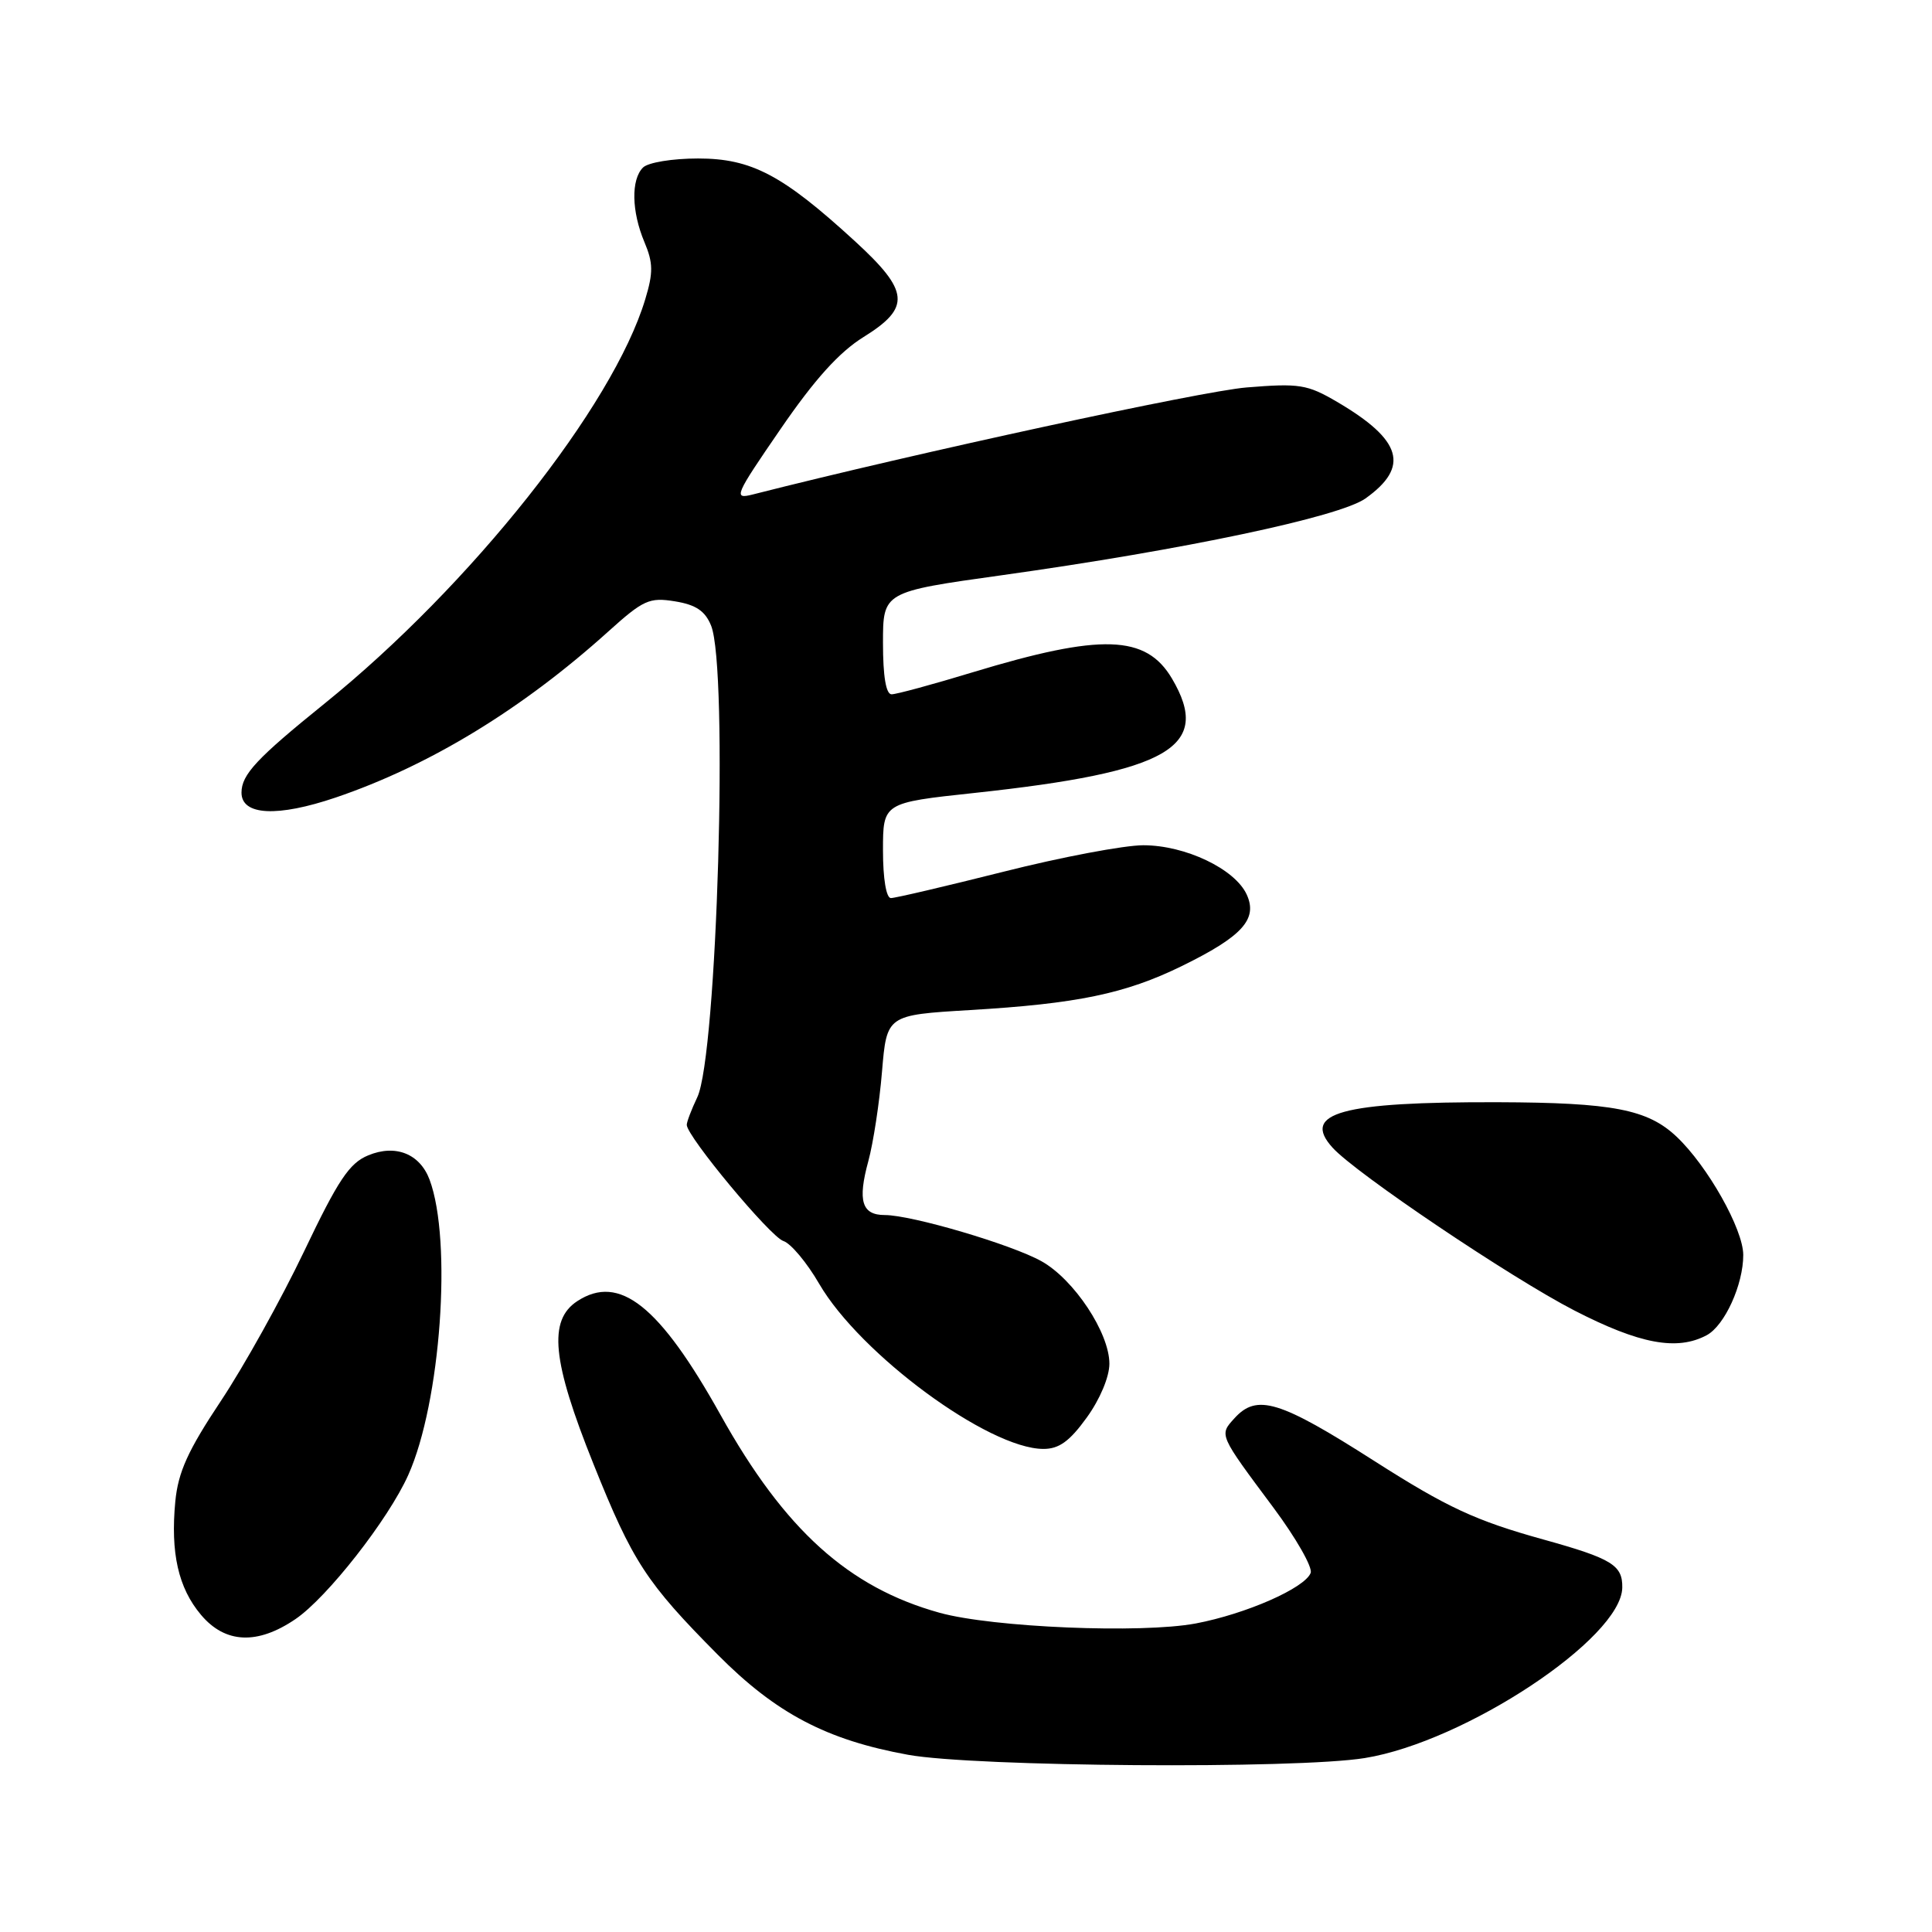 <?xml version="1.0" encoding="UTF-8" standalone="no"?>
<!DOCTYPE svg PUBLIC "-//W3C//DTD SVG 1.1//EN" "http://www.w3.org/Graphics/SVG/1.1/DTD/svg11.dtd" >
<svg xmlns="http://www.w3.org/2000/svg" xmlns:xlink="http://www.w3.org/1999/xlink" version="1.1" viewBox="0 0 256 256">
 <g >
 <path fill="currentColor"
d=" M 180.85 232.95 C 194.12 230.80 214.85 217.08 214.96 210.37 C 215.01 207.39 213.60 206.52 204.50 203.99 C 195.53 201.50 191.76 199.75 182.14 193.61 C 169.52 185.55 166.54 184.64 163.56 187.94 C 161.54 190.17 161.47 190.02 168.75 199.79 C 171.74 203.81 173.95 207.69 173.67 208.42 C 172.90 210.43 165.09 213.86 158.43 215.12 C 151.22 216.47 131.54 215.65 124.50 213.70 C 112.43 210.35 103.97 202.71 95.48 187.49 C 87.38 172.98 82.07 168.76 76.49 172.41 C 72.62 174.95 73.15 180.32 78.63 193.97 C 83.84 206.97 85.63 209.70 95.11 219.26 C 102.82 227.03 109.53 230.56 120.33 232.52 C 129.15 234.12 171.78 234.43 180.85 232.95 Z  M 39.15 214.54 C 43.35 211.69 51.48 201.31 54.10 195.44 C 58.40 185.86 59.94 164.38 56.92 156.31 C 55.63 152.87 52.40 151.59 48.79 153.09 C 46.29 154.12 44.81 156.34 40.28 165.84 C 37.26 172.16 32.30 181.08 29.25 185.66 C 24.90 192.20 23.61 195.05 23.23 198.94 C 22.58 205.76 23.62 210.40 26.63 213.97 C 29.83 217.78 34.10 217.98 39.15 214.54 Z  M 143.99 187.85 C 145.74 185.44 147.00 182.45 147.00 180.70 C 147.00 176.61 142.33 169.55 138.02 167.13 C 134.07 164.91 120.81 161.00 117.24 161.00 C 114.19 161.00 113.62 159.12 115.06 153.85 C 115.71 151.46 116.53 146.12 116.87 142.00 C 117.50 134.50 117.50 134.50 128.50 133.84 C 142.73 133.00 149.11 131.67 156.57 128.02 C 164.60 124.09 166.69 121.80 165.20 118.54 C 163.65 115.14 157.06 112.00 151.49 112.00 C 148.96 112.00 140.64 113.57 133.00 115.50 C 125.36 117.42 118.63 119.00 118.05 119.00 C 117.43 119.00 117.00 116.43 117.00 112.69 C 117.00 106.37 117.00 106.37 129.11 105.07 C 154.95 102.29 160.65 98.99 155.29 89.91 C 151.85 84.10 145.94 83.91 128.89 89.08 C 123.60 90.69 118.77 92.00 118.14 92.00 C 117.40 92.00 117.00 89.62 117.00 85.21 C 117.00 78.42 117.00 78.42 132.75 76.22 C 156.86 72.85 177.50 68.49 180.93 66.05 C 186.83 61.85 185.78 58.30 177.17 53.25 C 173.21 50.93 172.18 50.77 165.17 51.34 C 159.23 51.82 121.37 60.02 99.75 65.52 C 97.14 66.18 97.33 65.72 103.42 56.86 C 107.94 50.27 111.20 46.66 114.42 44.66 C 120.72 40.75 120.53 38.60 113.25 31.93 C 103.69 23.17 99.57 21.00 92.50 21.00 C 89.09 21.00 85.87 21.53 85.20 22.20 C 83.60 23.80 83.68 28.01 85.39 32.08 C 86.55 34.83 86.57 36.12 85.50 39.65 C 81.24 53.81 62.38 77.58 43.00 93.23 C 34.01 100.49 32.00 102.64 32.00 105.03 C 32.00 108.06 36.75 108.30 44.50 105.67 C 56.91 101.45 69.19 93.97 80.60 83.68 C 85.25 79.49 86.04 79.13 89.43 79.68 C 92.21 80.13 93.43 80.95 94.22 82.89 C 96.53 88.56 95.03 139.89 92.39 145.40 C 91.63 147.00 91.00 148.64 91.00 149.05 C 91.00 150.57 102.08 163.89 103.80 164.44 C 104.78 164.75 106.91 167.29 108.54 170.10 C 113.96 179.43 130.97 191.96 138.24 191.99 C 140.32 192.00 141.72 190.99 143.99 187.85 Z  M 226.15 176.92 C 228.53 175.64 231.00 170.21 230.99 166.28 C 230.98 162.87 226.27 154.51 222.17 150.63 C 218.33 146.99 213.69 146.10 198.50 146.05 C 177.73 145.99 172.39 147.46 176.57 152.07 C 179.65 155.48 200.21 169.32 208.62 173.65 C 217.27 178.10 222.22 179.02 226.15 176.92 Z "/>
</g>
</svg>
